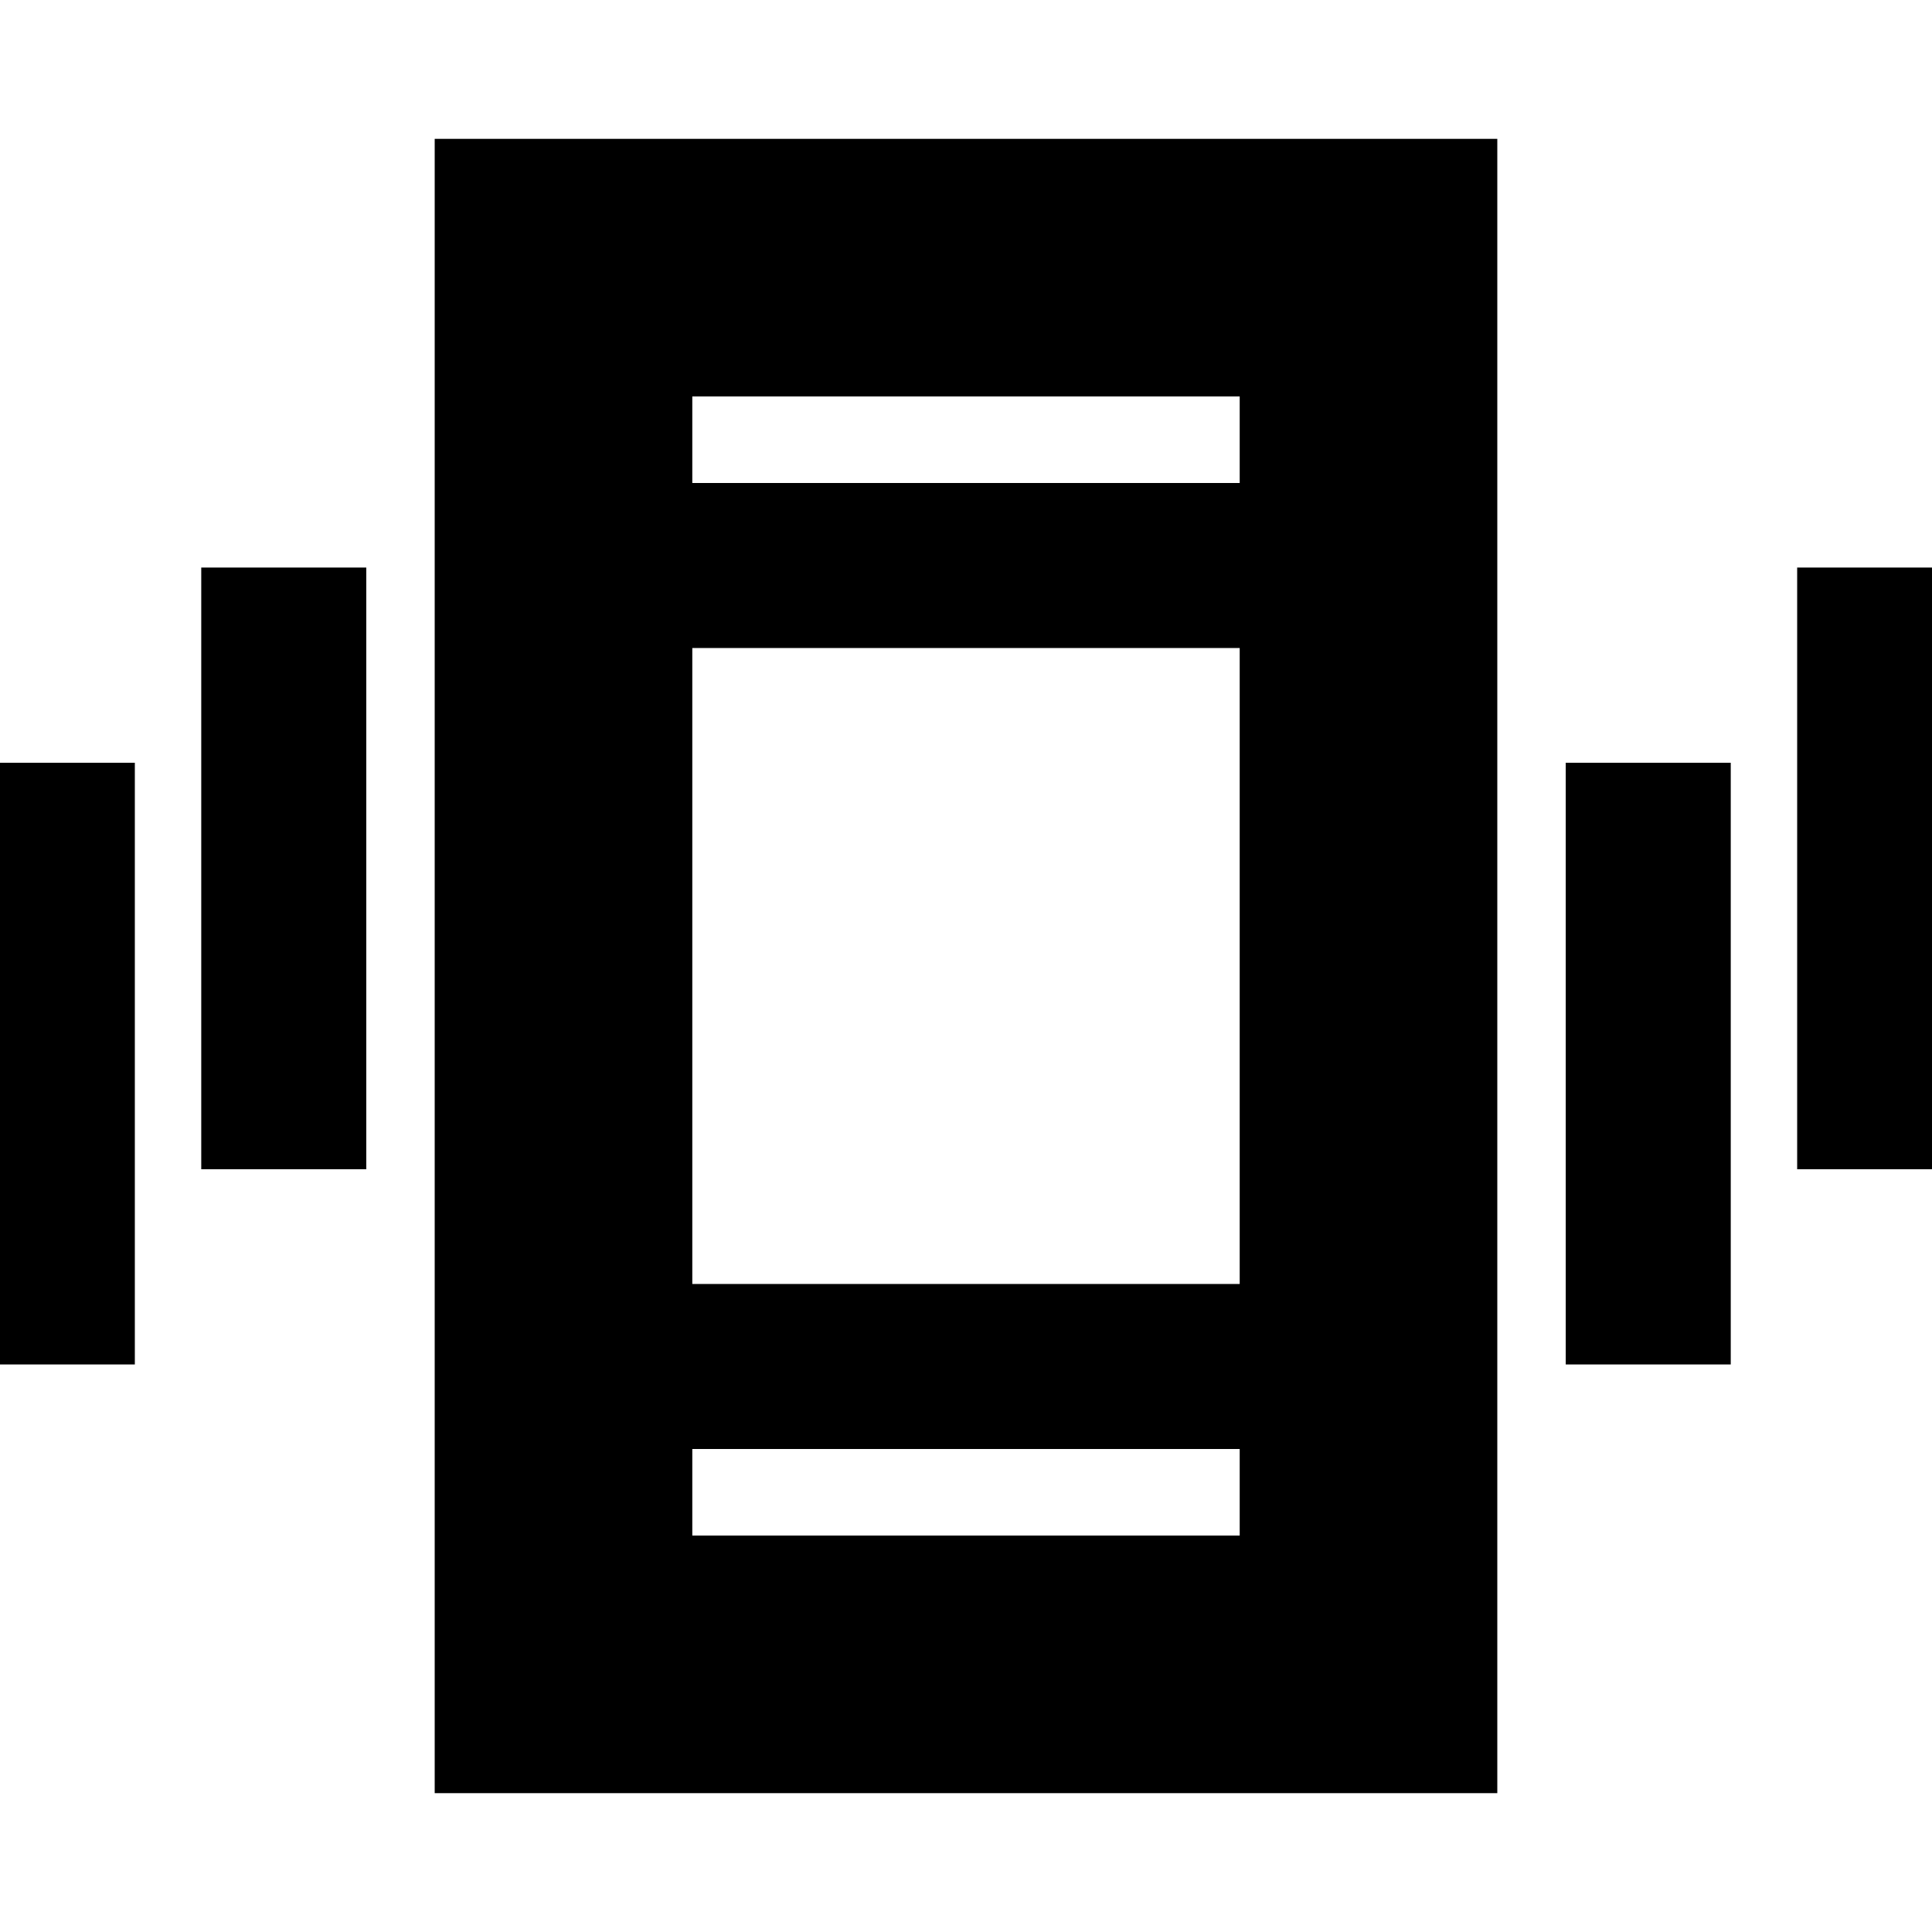<svg xmlns="http://www.w3.org/2000/svg" height="20" viewBox="0 -960 960 960" width="20"><path d="M-15-282v-299h82v299h-82Zm115-97v-299h82v299h-82ZM216-69v-822h528v822H216Zm400-171H344v43h272v-43ZM344-720h272v-43H344v43Zm434 438v-299h82v299h-82Zm115-97v-299h82v299h-82ZM344-720v-43 43Zm0 480v43-43Zm0-82h272v-316H344v316Z"/></svg>